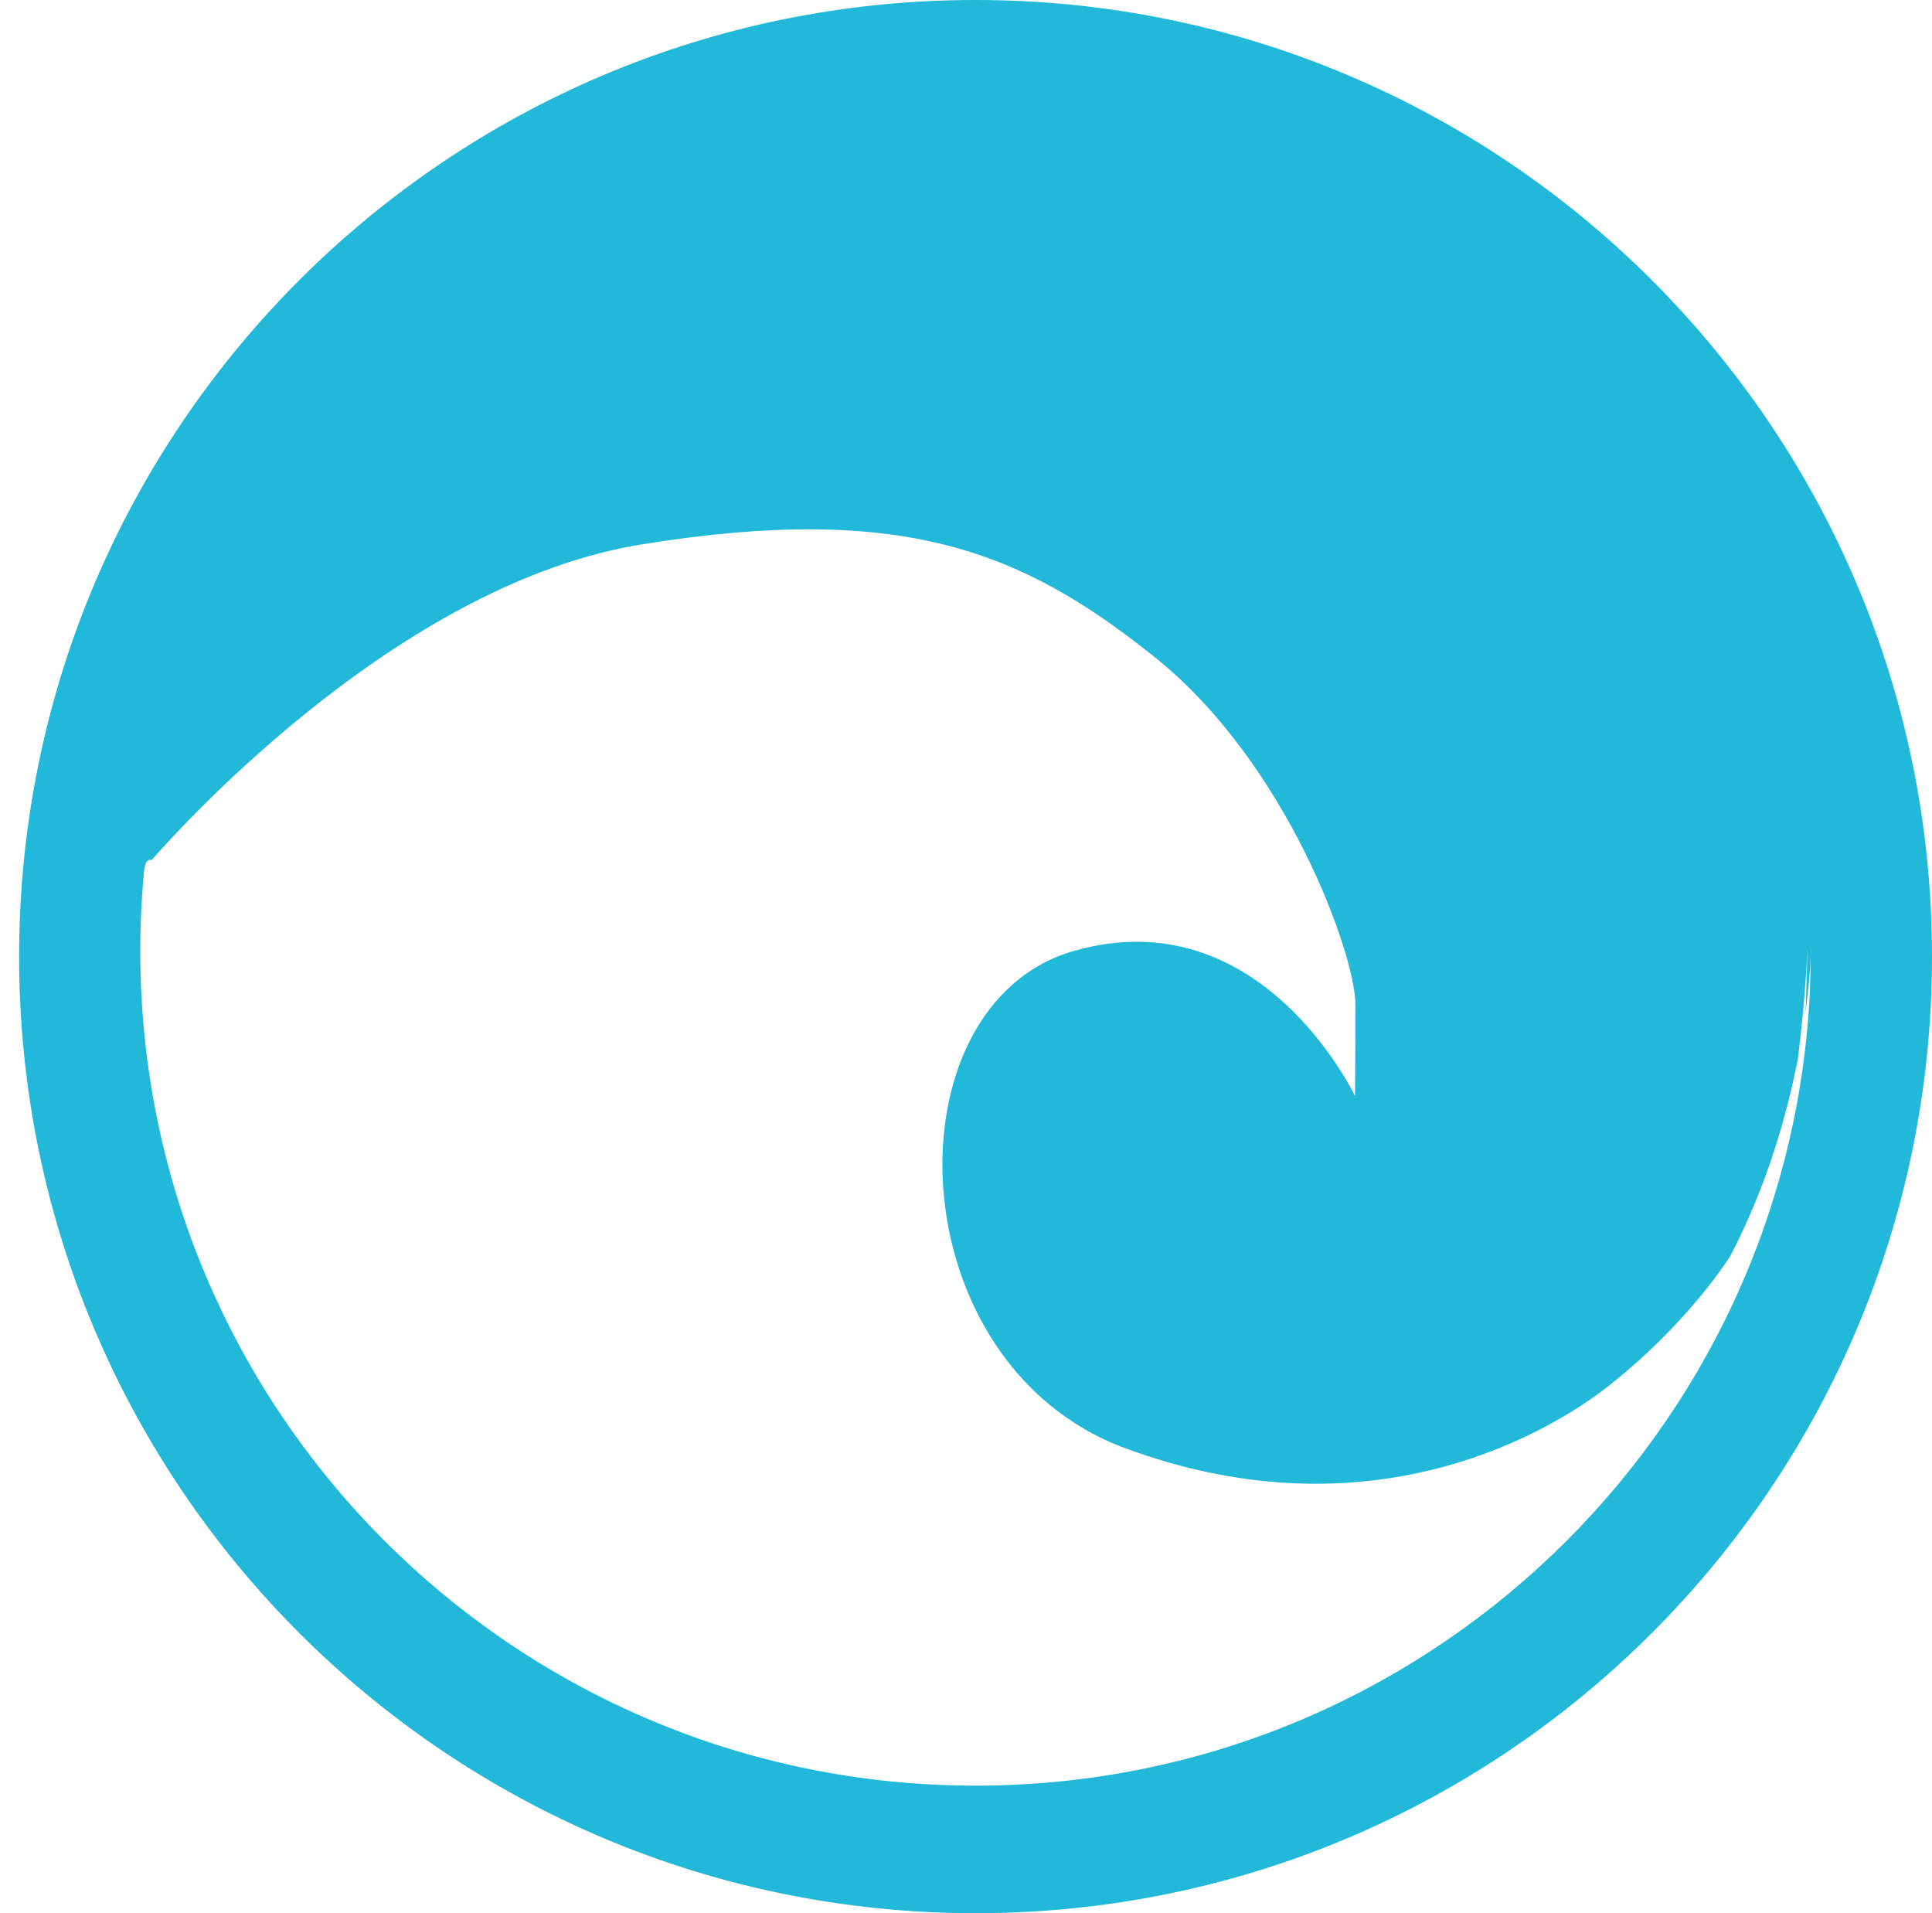 <?xml version="1.0" encoding="UTF-8" standalone="no"?>
<svg width="303px" height="300px" viewBox="0 0 303 300" version="1.1" xmlns="http://www.w3.org/2000/svg" xmlns:xlink="http://www.w3.org/1999/xlink" xmlns:sketch="http://www.bohemiancoding.com/sketch/ns">
    <!-- Generator: Sketch 3.2.2 (9983) - http://www.bohemiancoding.com/sketch -->
    <title>Rectangle 1</title>
    <desc>Created with Sketch.</desc>
    <defs></defs>
    <g id="Page-1" stroke="none" stroke-width="1" fill="none" fill-rule="evenodd" sketch:type="MSPage">
        <path d="M283.184,158.583 C283.955,152.771 284,149.147 284,149.147 C284,147.04 283.95,153.351 283.851,155.434 C280.568,224.782 223.239,280 153,280 C80.651,280 22,221.415 22,149.147 C22,144.937 22.199,140.773 22.588,136.665 C22.726,135.21 23.137,134.676 23.78,134.859 C29.824,127.985 63.546,91.347 100.66,85.359 C141.649,78.745 160.437,86.477 181.146,103.082 C201.855,119.688 212.571,149.724 212.571,157.488 C212.571,165.252 212.508,171.878 212.508,171.878 C212.508,171.878 197.839,140.726 168.438,149.107 C139.038,157.488 140.464,213.779 176.486,227.093 C212.508,240.407 238.67,226.444 248.023,220.37 C255.341,215.619 265.085,206.449 271.299,197.077 C277.12,185.974 280.274,174.731 281.984,165.928 C283.177,156.327 283.481,148.652 283.481,148.652 L283.184,158.583 Z M153,300 C235.843,300 303,232.843 303,150 C303,67.157 235.843,0 153,0 C70.157,0 3,67.157 3,150 C3,232.843 70.157,300 153,300 Z" id="wave" fill="#21B8D9" sketch:type="MSShapeGroup"></path>
    </g>
</svg>